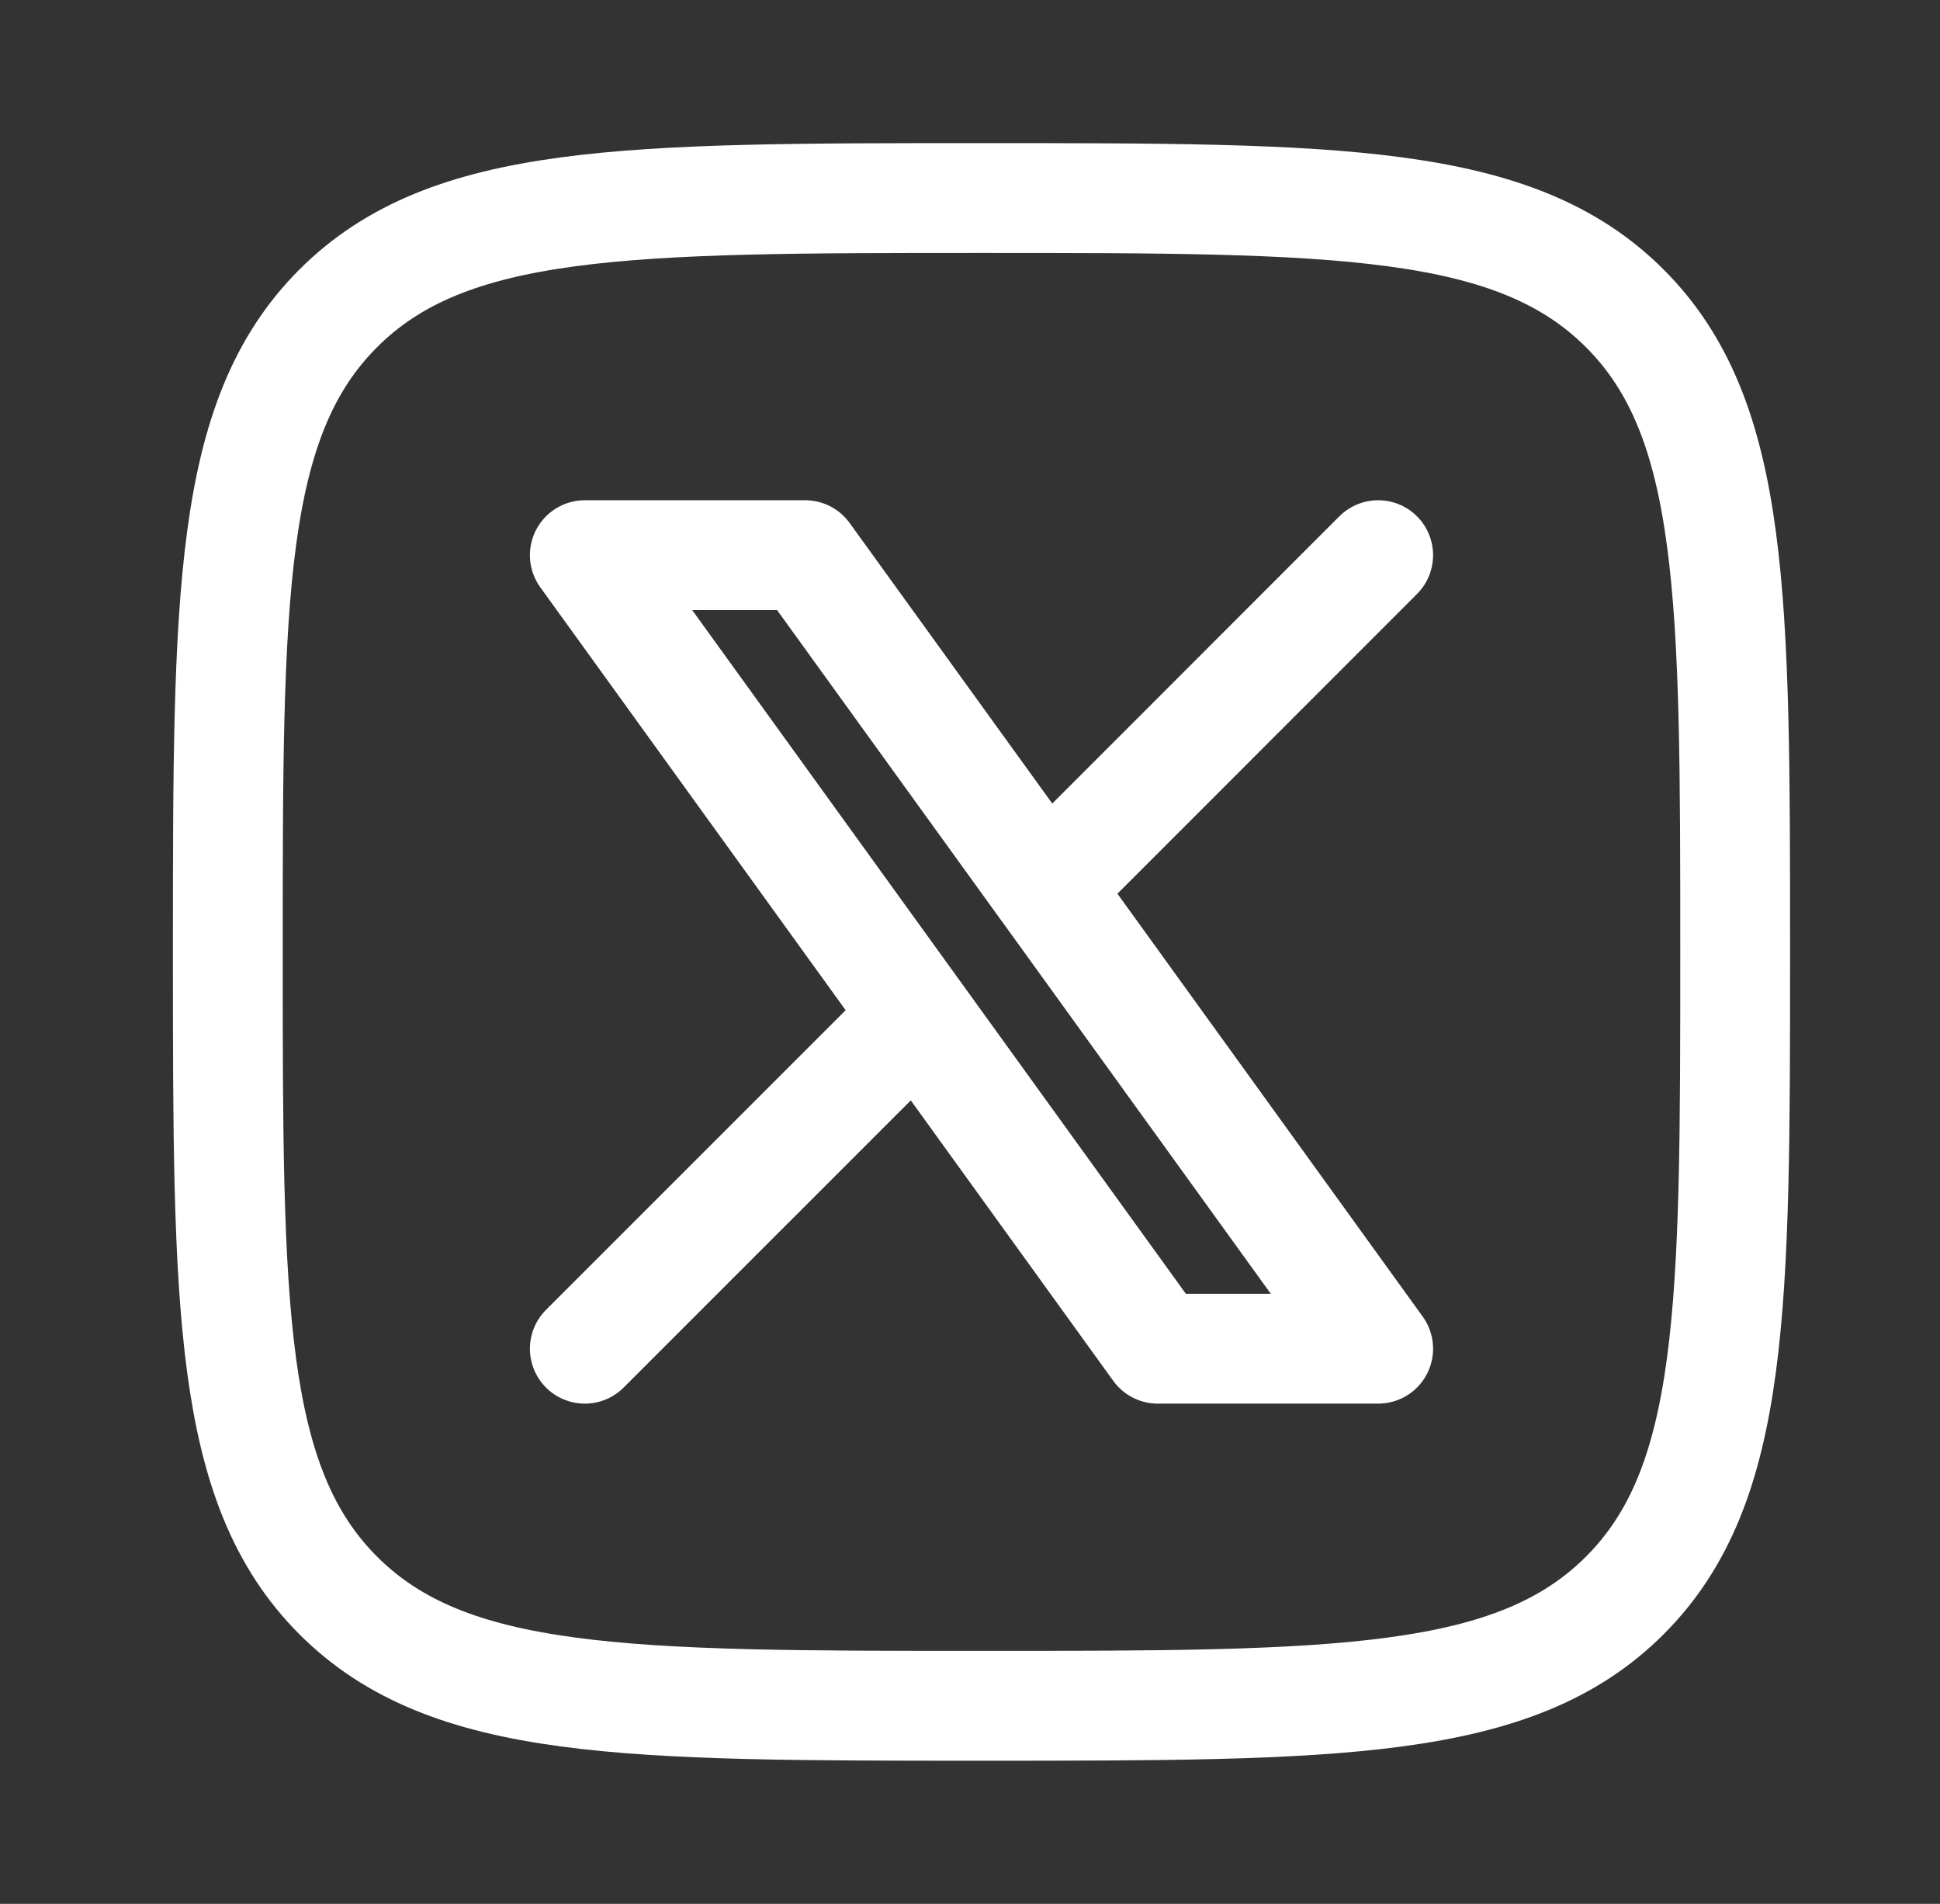 <svg width="53" height="52" viewBox="0 0 53 52" fill="none" xmlns="http://www.w3.org/2000/svg">
<rect x="0" y="0" width="53" height="52" fill="#333333" stroke="none"/>
<path d="M6.224 26C6.224 16.294 6.224 11.439 9.239 8.424C12.253 5.409 17.106 5.409 26.816 5.409C36.522 5.409 41.375 5.409 44.39 8.424C47.404 11.439 47.404 16.292 47.404 26C47.404 35.706 47.404 40.56 44.39 43.575C41.375 46.59 36.522 46.59 26.814 46.59C17.108 46.59 12.255 46.59 9.239 43.575C6.226 40.558 6.224 35.708 6.224 26Z" stroke="white" stroke-width="3" stroke-linecap="round" stroke-linejoin="round"/>
<path d="M15.977 36.837L25.067 27.749M25.067 27.749L15.977 15.163H21.996L28.563 24.253L37.651 15.163M25.067 27.749L31.63 36.837H37.651L28.563 24.251" stroke="white" stroke-width="3" stroke-linecap="round" stroke-linejoin="round"/>
</svg>
